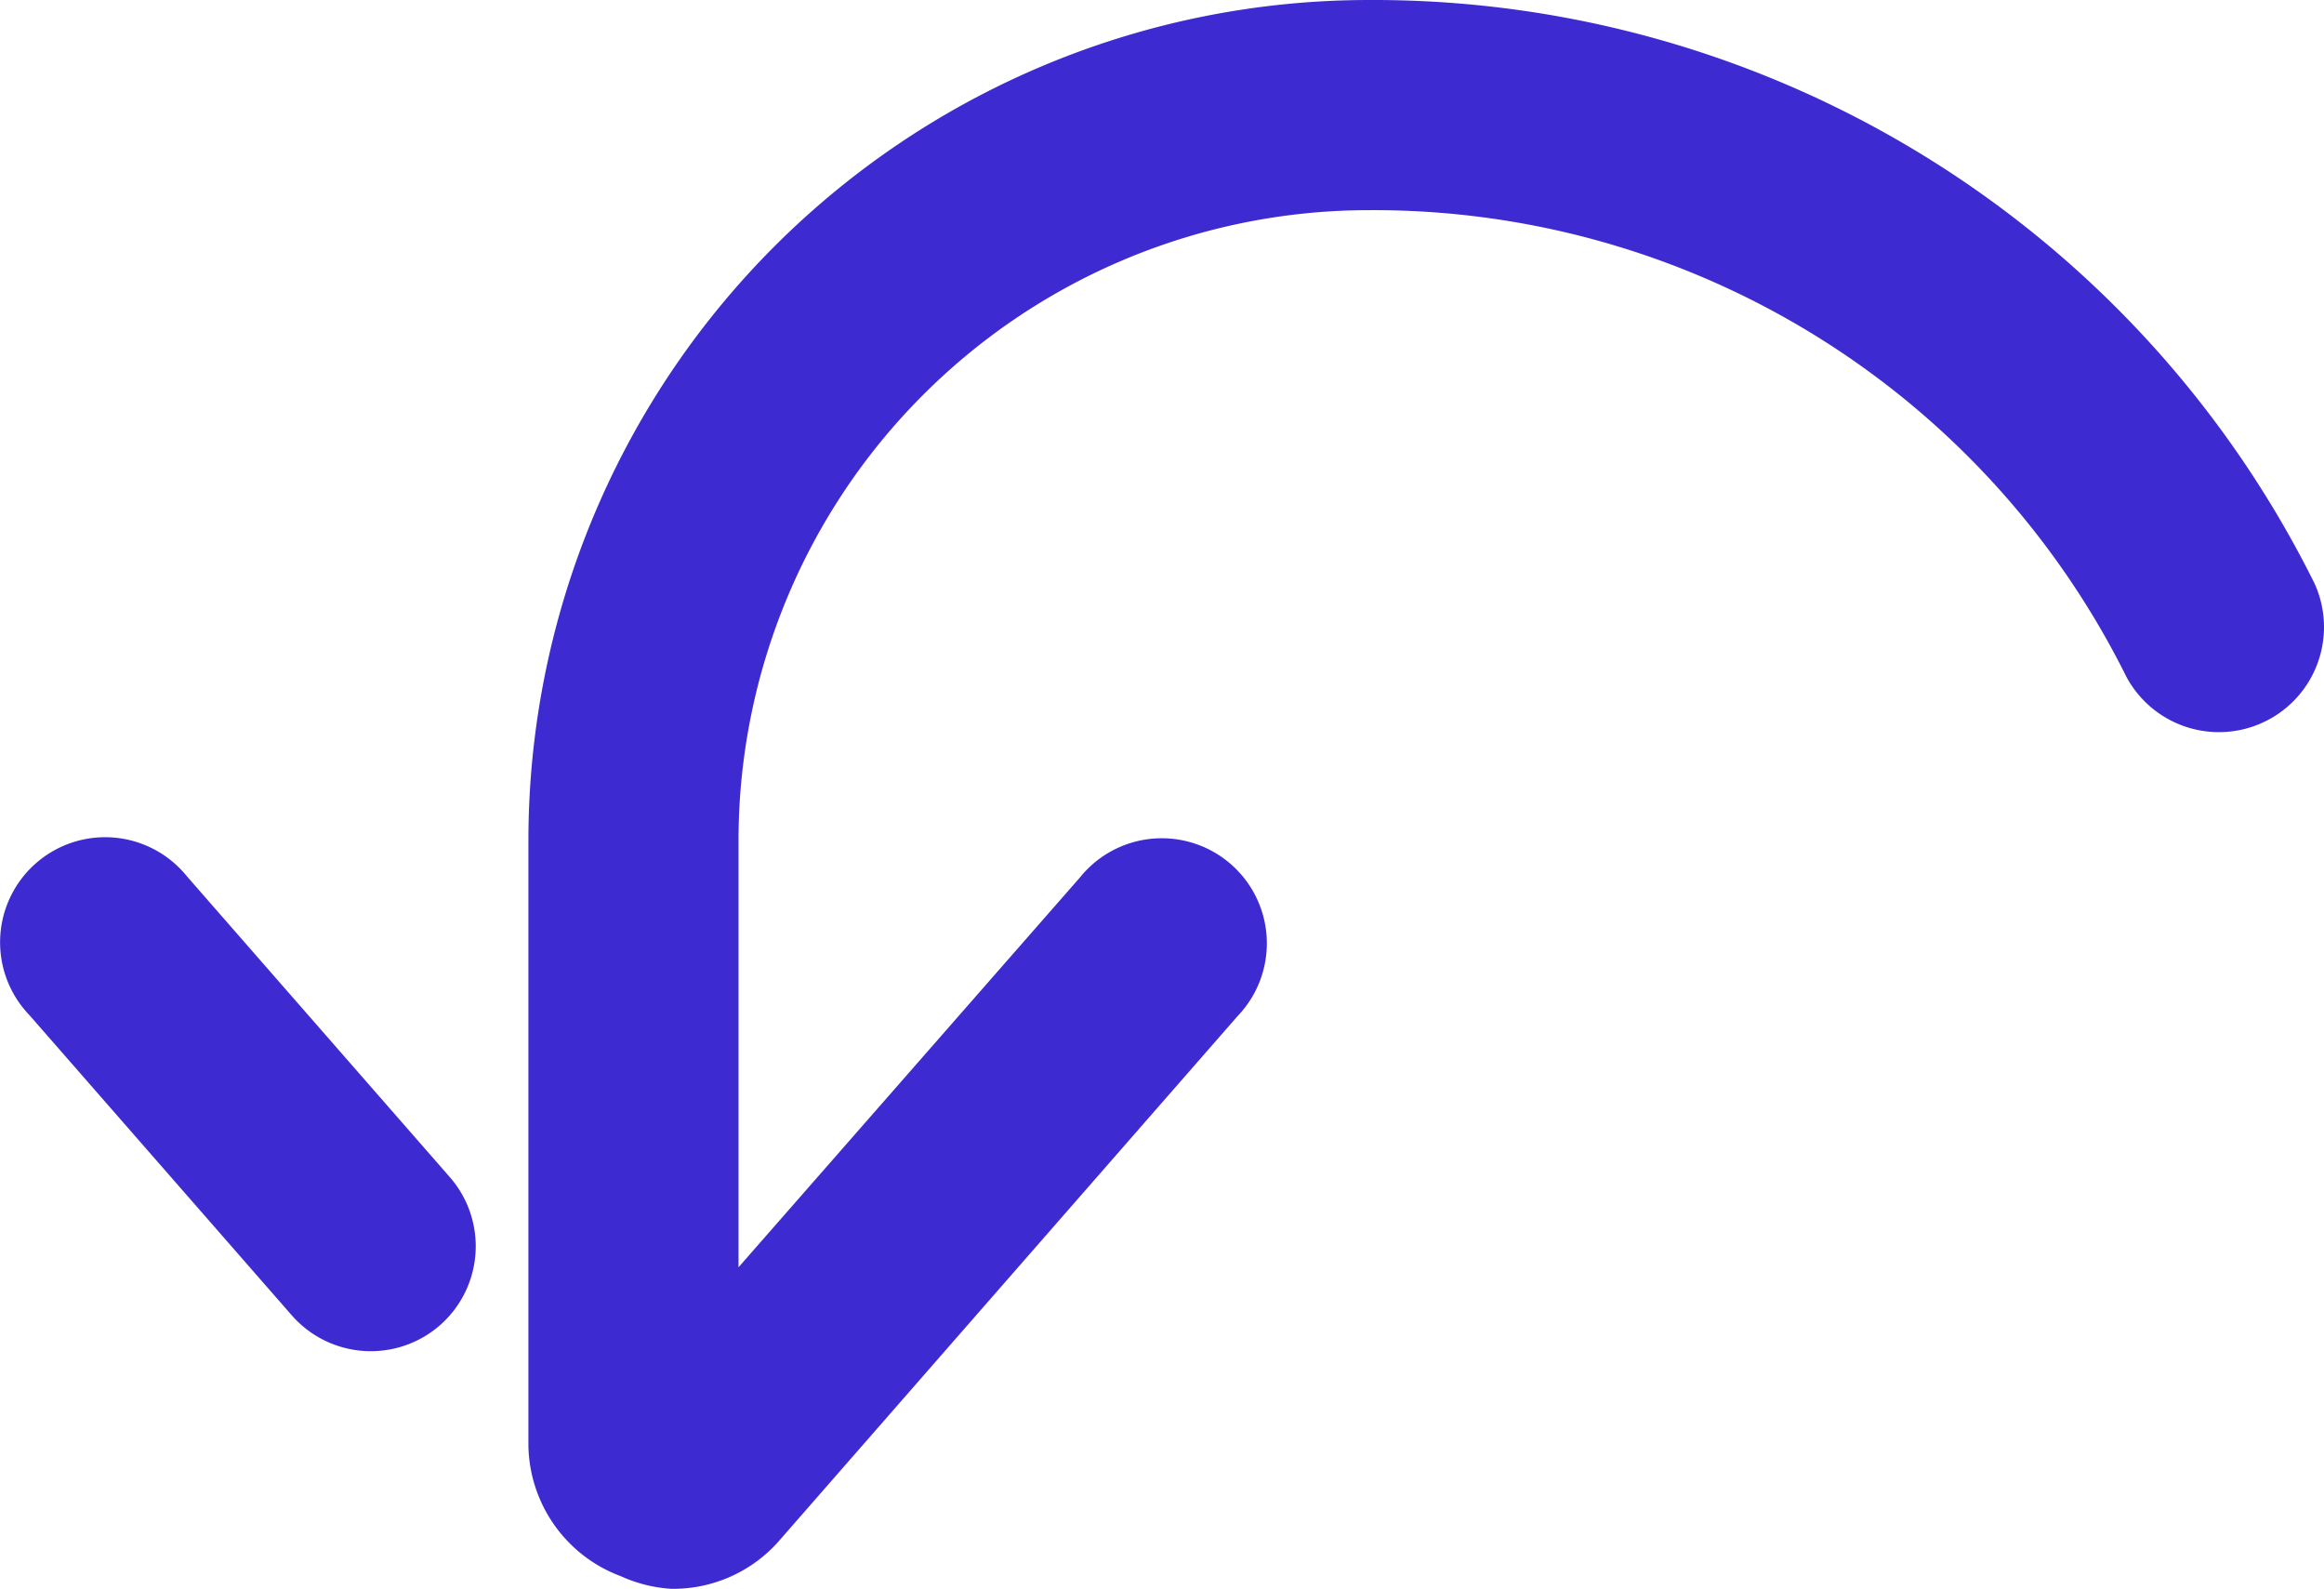 <svg class="svg-icon" style="width: 1.463em;height: 1em;vertical-align: middle;fill: currentColor;overflow: hidden;" viewBox="0 0 1498 1024" version="1.1" xmlns="http://www.w3.org/2000/svg"><path d="M432.676 1023.992a92.104 92.104 0 0 1-32.507-8.127A91.427 91.427 0 0 1 340.571 931.887V541.798a541.791 541.791 0 0 1 541.791-541.791 677.239 677.239 0 0 1 609.515 375.868 67.724 67.724 0 0 1-121.226 60.274A541.791 541.791 0 0 0 882.362 135.455a406.343 406.343 0 0 0-406.343 406.343v274.959l220.103-251.256a67.724 67.724 0 1 1 101.586 89.396l-295.953 338.619a90.75 90.75 0 0 1-69.078 30.476z m-148.993-169.987a67.724 67.724 0 0 0 6.095-95.491l-169.31-193.69a67.724 67.724 0 1 0-101.586 89.396l169.31 193.69a67.724 67.724 0 0 0 95.491 6.095z" fill="#3E2AD1" /></svg>